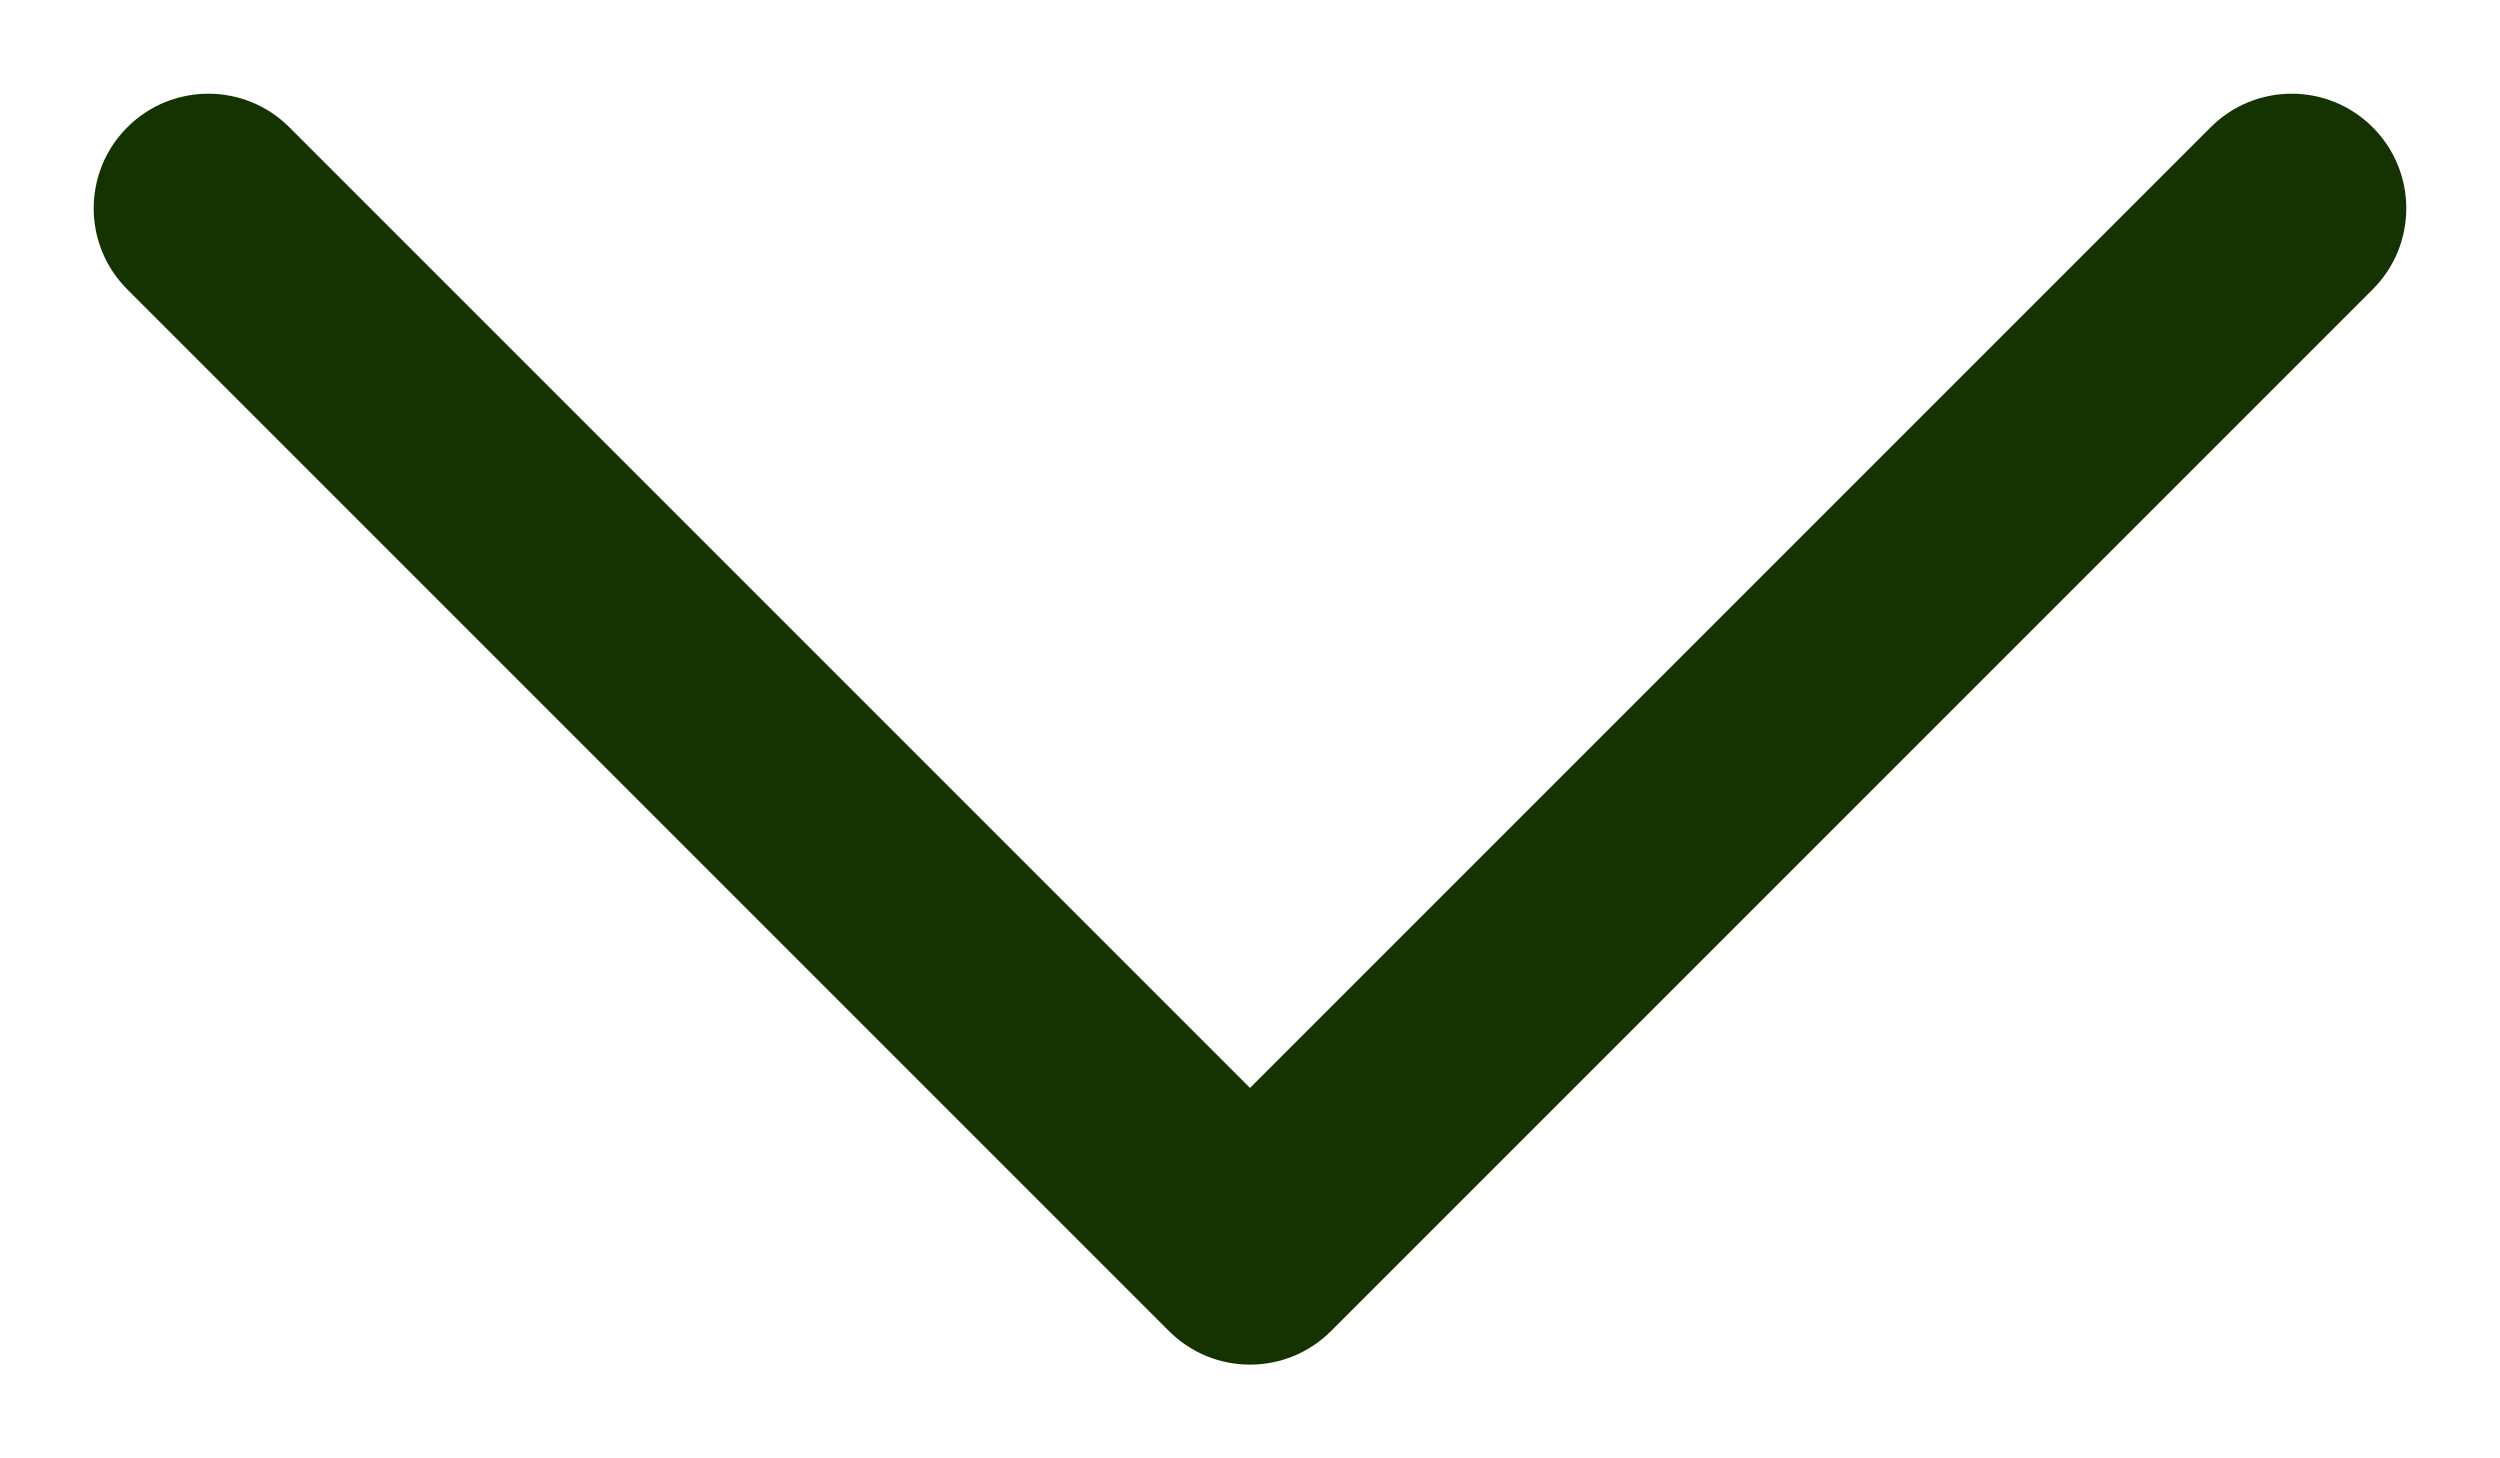 <svg width="12" height="7" viewBox="0 0 12 7" fill="none" xmlns="http://www.w3.org/2000/svg">
<path fill-rule="evenodd" clip-rule="evenodd" d="M11.389 0.611C11.604 0.826 11.604 1.174 11.389 1.389L6.389 6.389C6.174 6.604 5.826 6.604 5.611 6.389L0.611 1.389C0.396 1.174 0.396 0.826 0.611 0.611C0.826 0.396 1.174 0.396 1.389 0.611L6 5.222L10.611 0.611C10.826 0.396 11.174 0.396 11.389 0.611Z" fill="#153300"/>
</svg>
